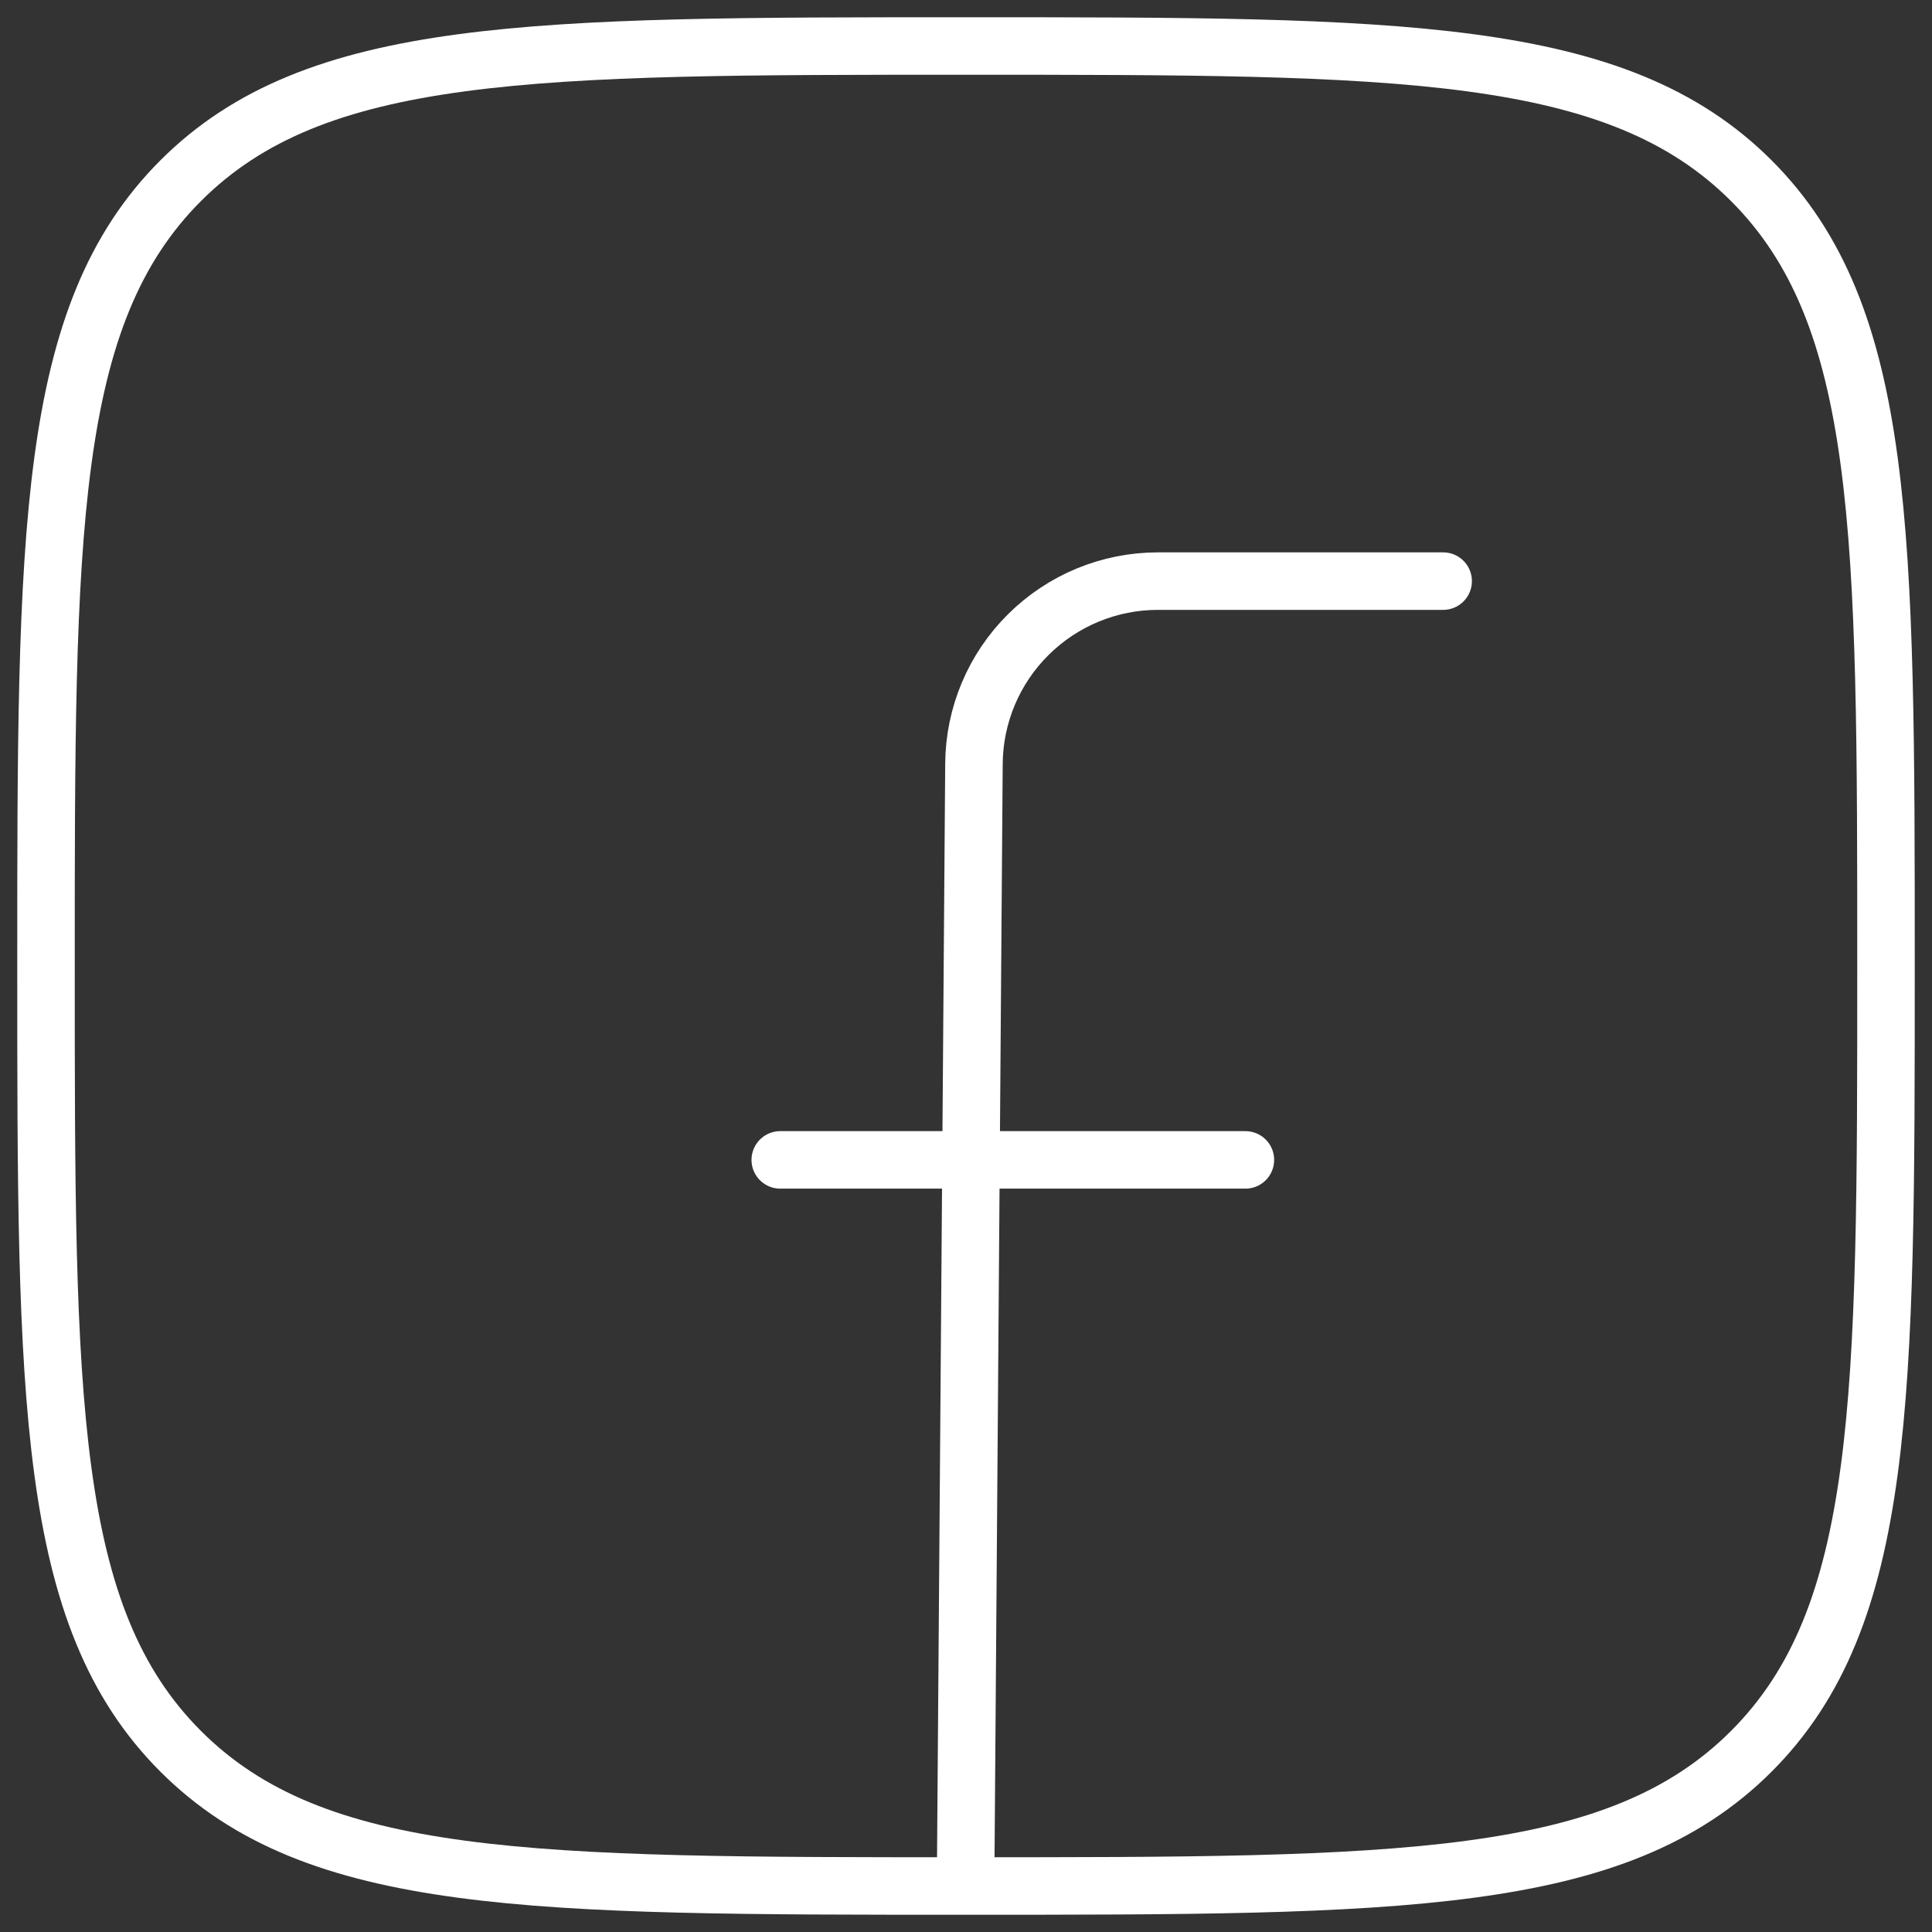 <svg width="42" height="42" viewBox="0 0 42 42" fill="none" xmlns="http://www.w3.org/2000/svg">
<rect x="0" y="0" width="42" height="42" fill="#333333" stroke="none"/>
<path d="M1 21C1 11.573 1 6.857 3.928 3.928C6.857 1 11.57 1 21 1C30.427 1 35.143 1 38.072 3.928C41 6.857 41 11.57 41 21C41 30.427 41 35.143 38.072 38.072C35.143 41 30.43 41 21 41C11.573 41 6.857 41 3.928 38.072C1 35.143 1 30.43 1 21Z" stroke="white" stroke-width="1.25" stroke-linecap="round" stroke-linejoin="round"/>
<path d="M31.373 12.633H25.173C24.117 12.633 23.104 13.051 22.355 13.795C21.605 14.538 21.18 15.548 21.173 16.604L20.992 40.846M16.962 25.215H27.074" stroke="white" stroke-width="1.25" stroke-linecap="round" stroke-linejoin="round"/>
</svg>
